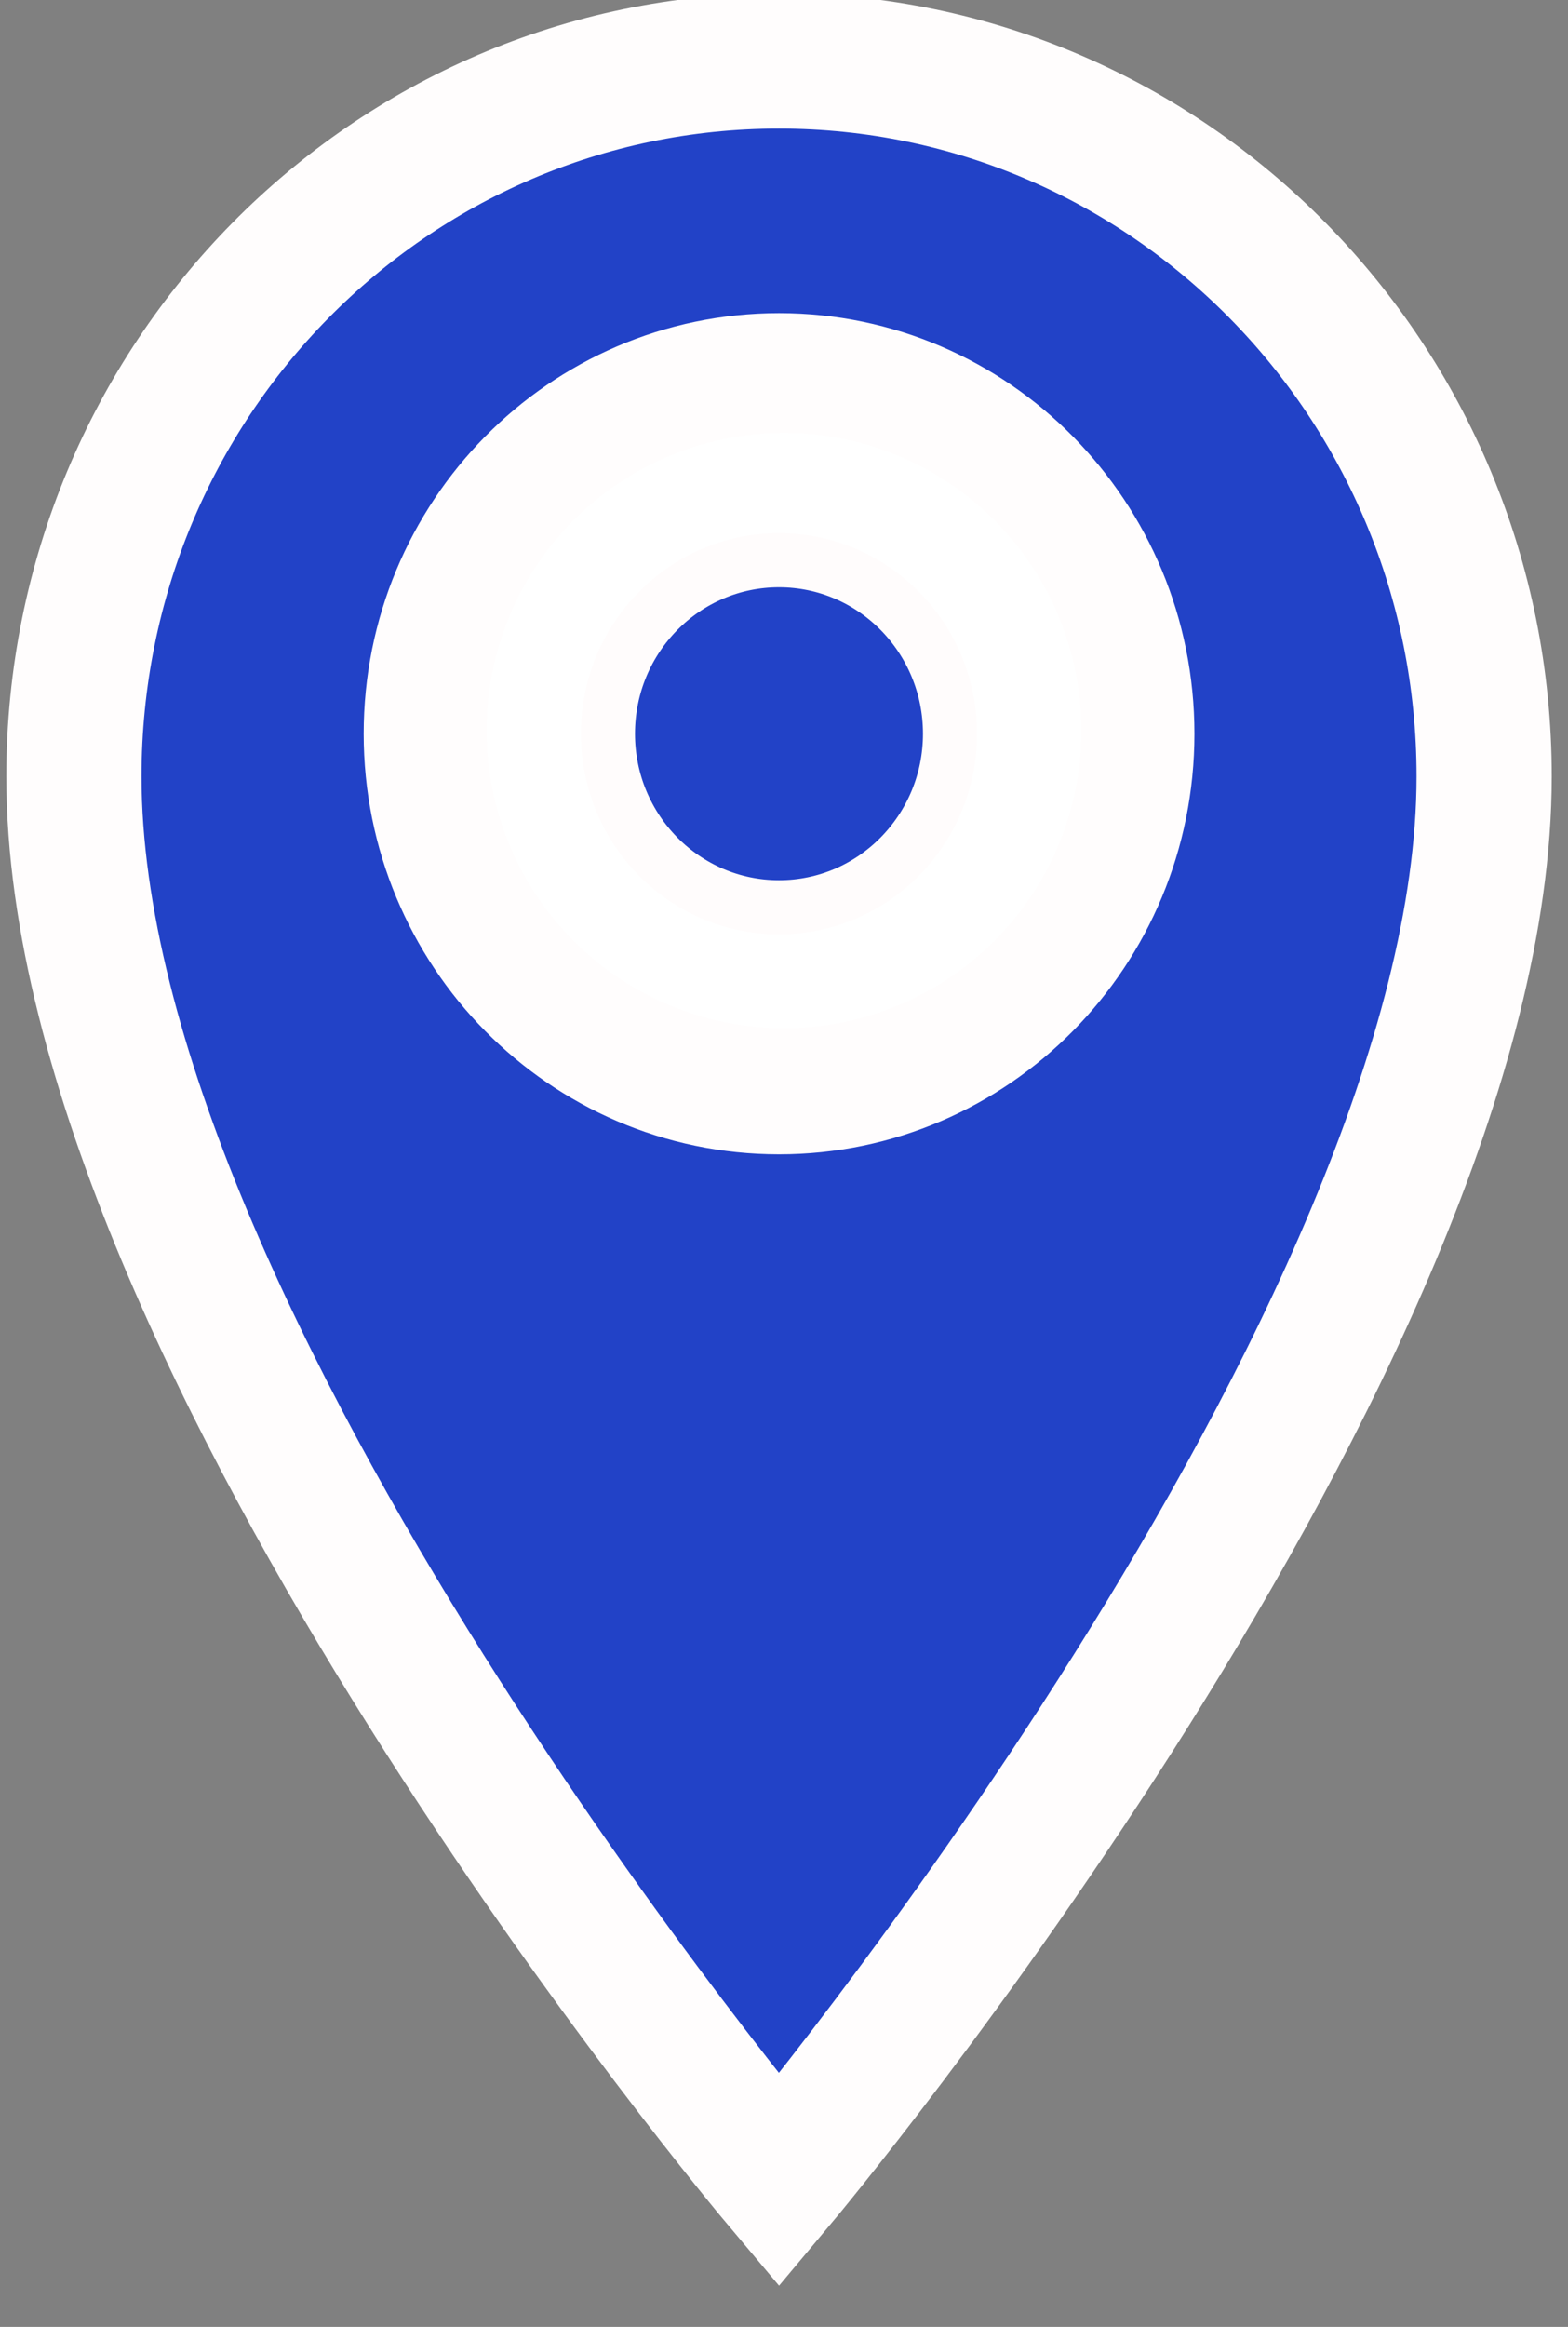 <?xml version="1.0" encoding="UTF-8"?>
<svg width="29px" height="43px" viewBox="0 0 29 43" version="1.1" xmlns="http://www.w3.org/2000/svg" xmlns:xlink="http://www.w3.org/1999/xlink">
    <rect x="0" y="0" width="29" height="43" fill="#808080" stroke="none"/>
    <!-- Generator: Sketch 61.1 (89650) - https://sketch.com -->
    <title>sijainti</title>
    <desc>Created with Sketch.</desc>
    <g id="sijainti" stroke="none" stroke-width="1" fill="none" fill-rule="evenodd">
        <g id="Capa_1-Copy-2" transform="translate(1, 1)">
            <g id="Group">
                <path d="M26.449,13.349 C26.449,6.045 20.611,0.126 13.407,0.126 C6.204,0.126 0.367,6.045 0.367,13.349 C0.367,23.812 13.407,39.296 13.407,39.296 C13.407,39.296 26.449,23.758 26.449,13.349 Z M6.976,12.559 C6.976,8.956 9.857,6.037 13.408,6.037 C16.96,6.037 19.841,8.956 19.841,12.559 C19.841,16.162 16.96,19.081 13.408,19.081 C9.857,19.081 6.976,16.162 6.976,12.559 Z" id="Shape" stroke="#FFFDFD" stroke-width="2.5" fill="#2242C7" fill-rule="nonzero"></path>
                <circle id="Oval" fill="#FFFFFF" cx="13.5" cy="12.5" r="5.5"></circle>
                <ellipse id="Oval" stroke="#FFFCFC" fill="#2242C7" fill-rule="nonzero" cx="13.407" cy="12.559" rx="3.163" ry="3.207"></ellipse>
            </g>
        </g>
    </g>
</svg>